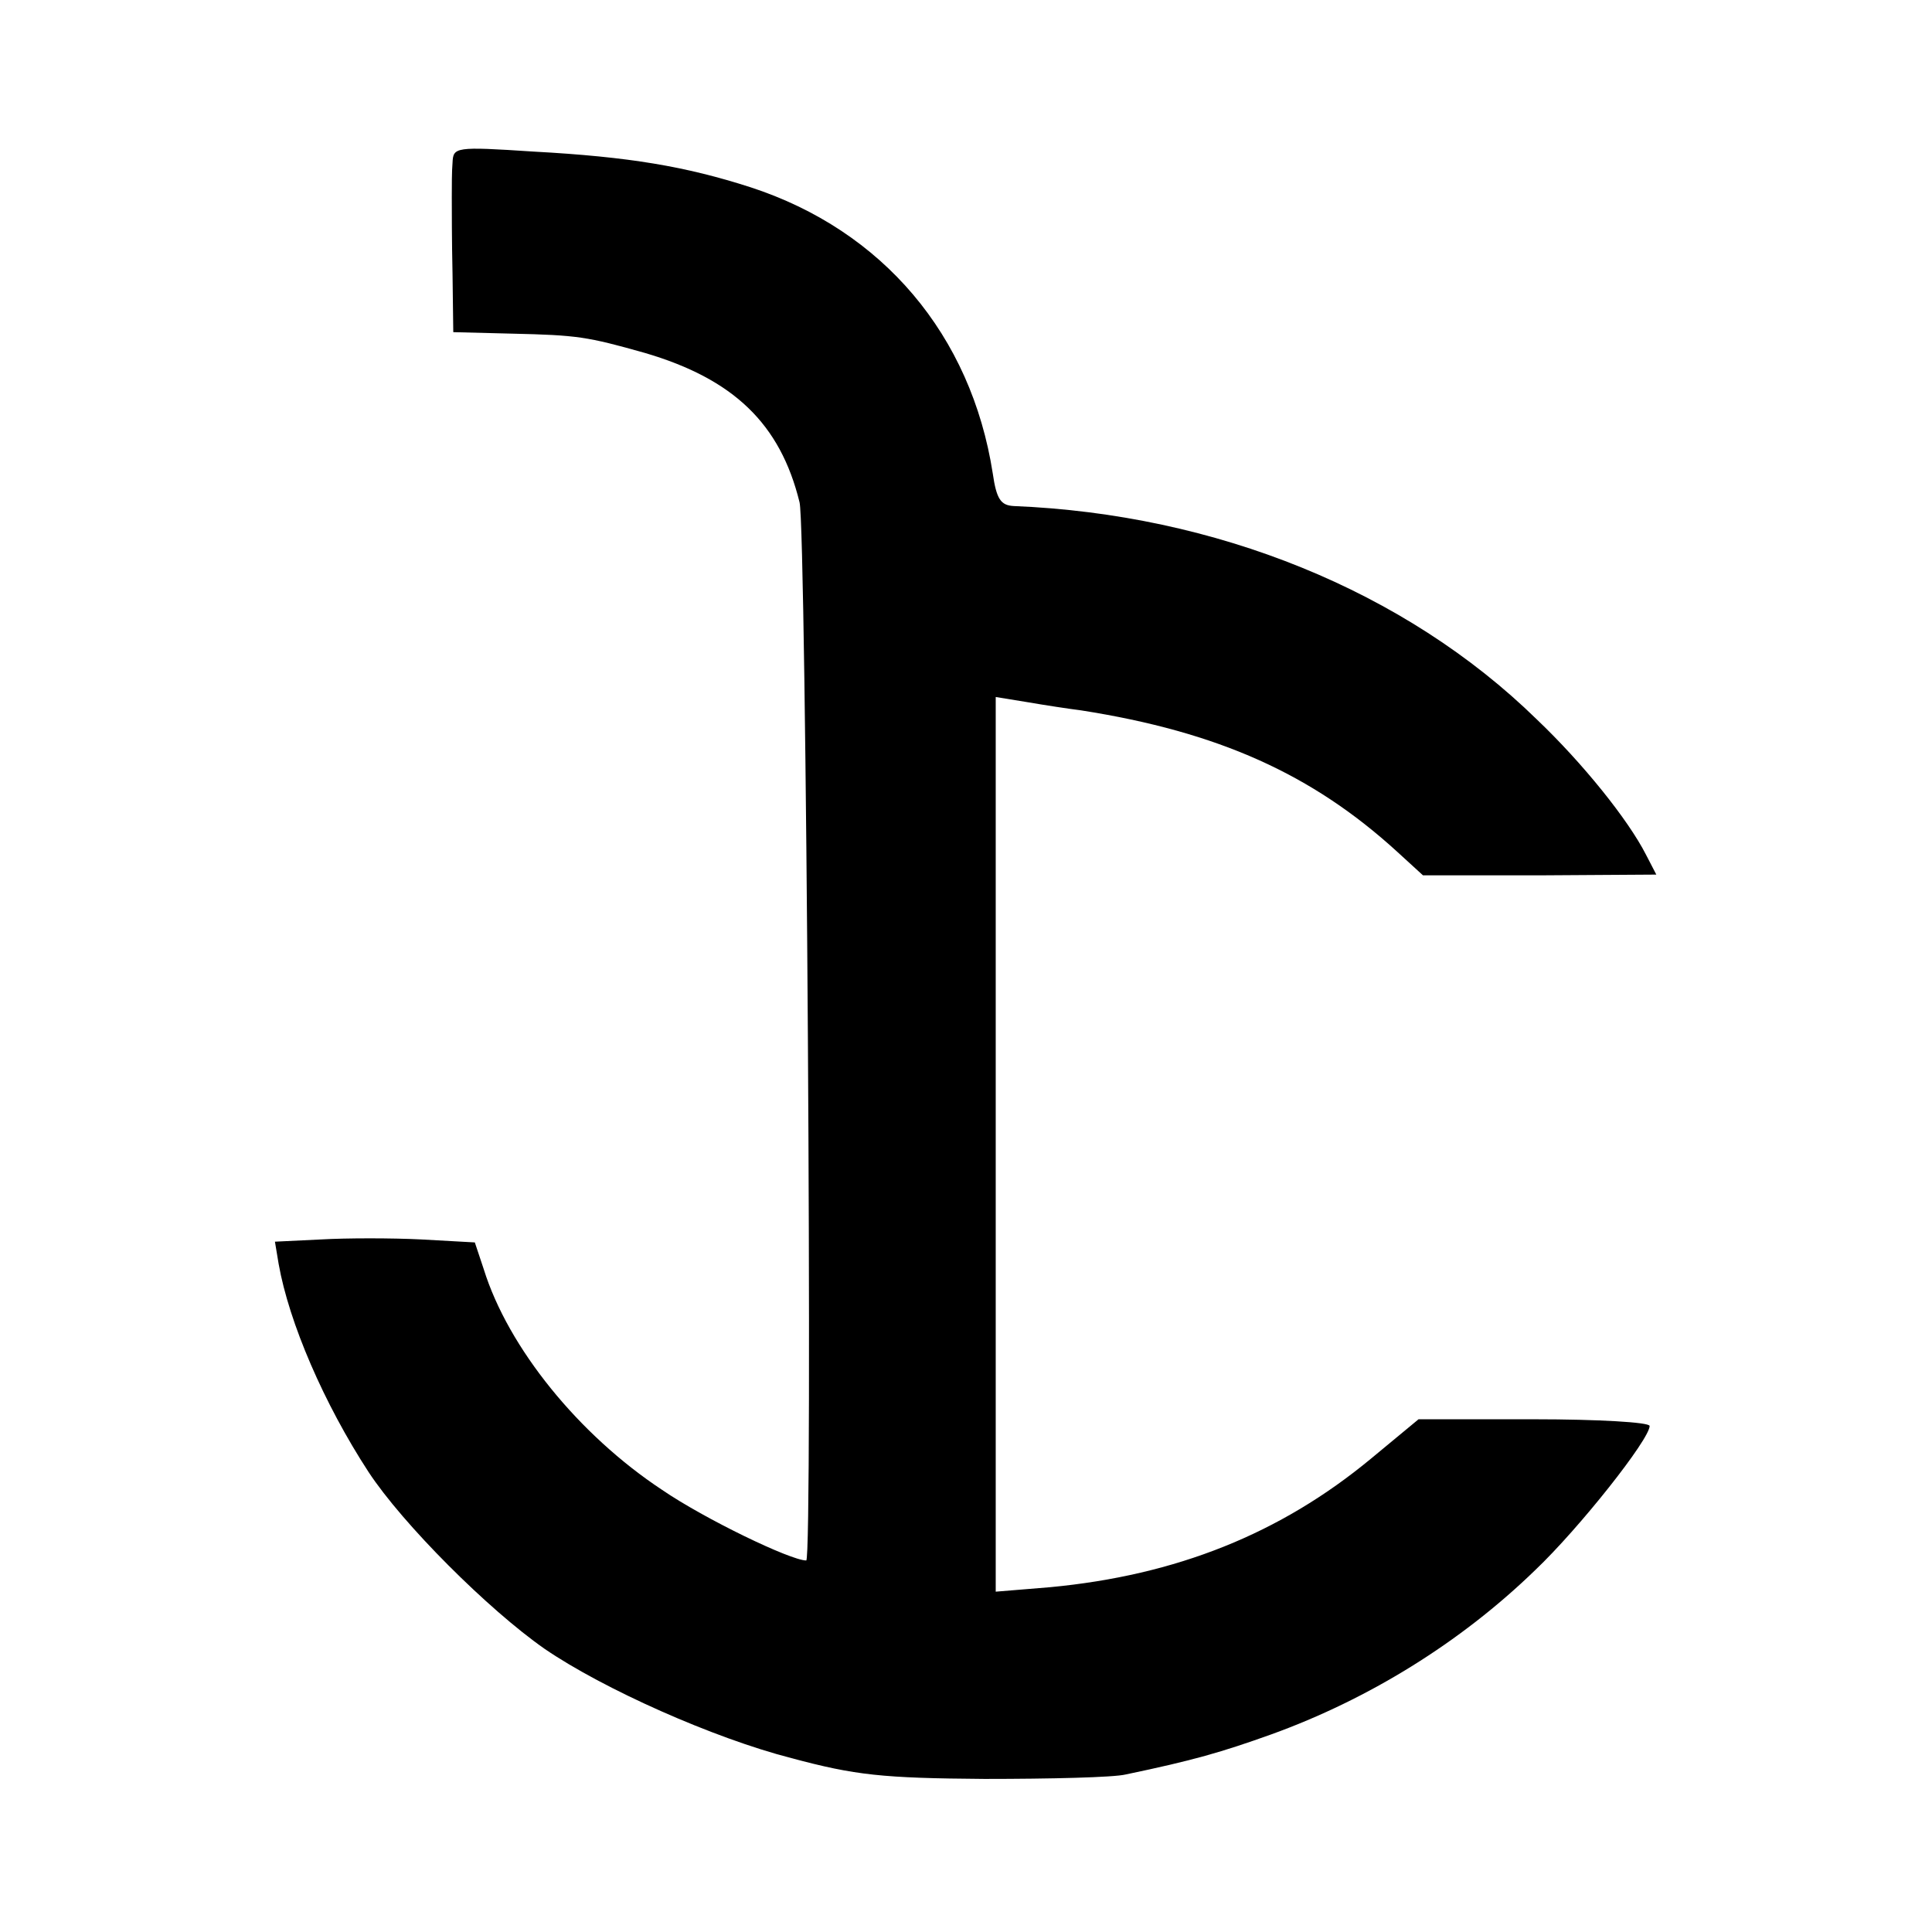 <?xml version="1.0" standalone="no"?>
<!DOCTYPE svg PUBLIC "-//W3C//DTD SVG 20010904//EN"
 "http://www.w3.org/TR/2001/REC-SVG-20010904/DTD/svg10.dtd">
<svg version="1.0" xmlns="http://www.w3.org/2000/svg"
 width="260pt" height="260pt" viewBox="0 0 260 260"
 preserveAspectRatio="xMidYMid meet">
<g transform="translate(0,260) scale(0.1,-0.1)"
fill="#000000" stroke="none">
<path d="M609 2381 c-1 -11 -1 -32 -1 -46 0 -14 0 -60 1 -104 l1 -78 79 -2
c88 -2 101 -4 179 -26 119 -35 182 -95 208 -201 9 -35 18 -1424 9 -1424 -21 0
-137 56 -194 95 -112 74 -207 191 -240 297 l-12 36 -72 4 c-40 2 -100 2 -135
0 l-62 -3 5 -30 c14 -79 61 -188 121 -280 46 -70 161 -185 237 -238 79 -54
227 -120 332 -147 86 -23 122 -27 260 -28 88 0 174 2 190 6 91 19 129 30 196
54 130 47 254 123 355 221 59 56 154 176 154 194 0 5 -70 9 -155 9 l-156 0
-64 -53 c-122 -101 -262 -157 -432 -173 l-73 -6 0 602 0 602 43 -7 c23 -4 56
-9 72 -11 185 -29 311 -86 425 -190 l35 -32 157 0 157 1 -14 27 c-24 47 -85
123 -147 182 -177 173 -432 276 -704 287 -17 1 -23 9 -28 44 -29 186 -148 327
-326 385 -87 28 -163 41 -292 48 -106 7 -108 6 -109 -15z"/>
</g>
</svg>
